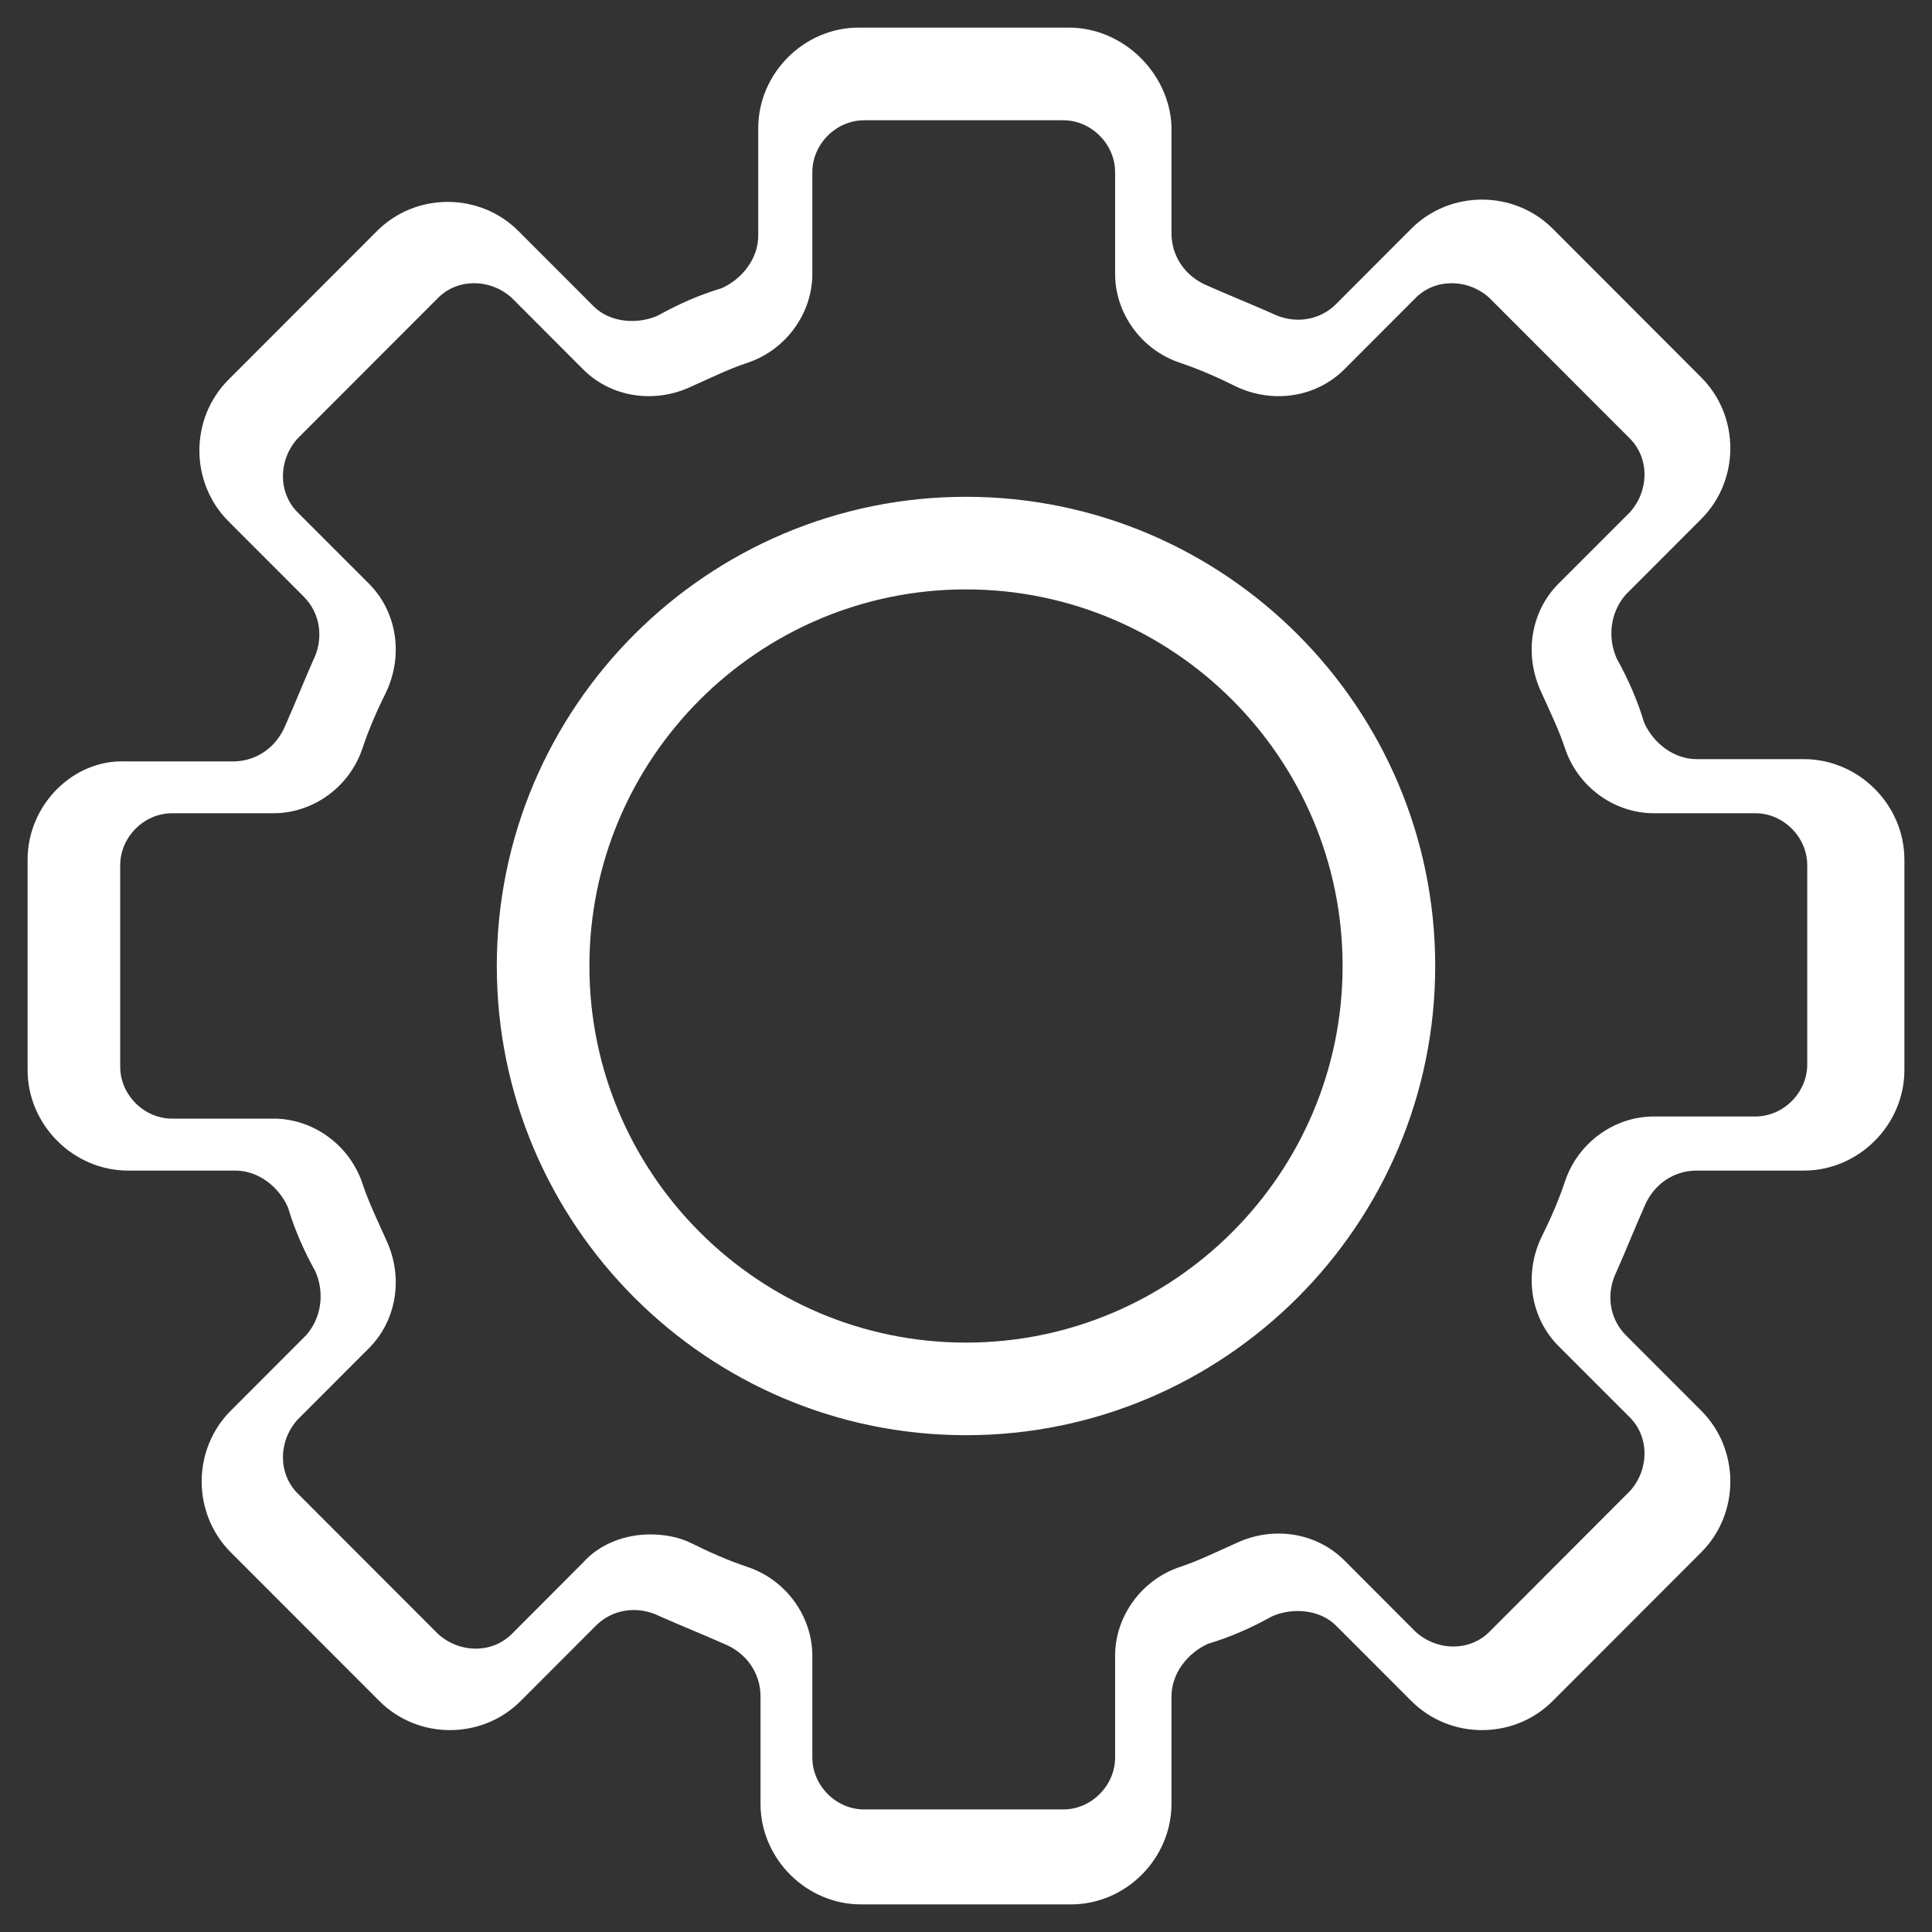 <?xml version="1.0" encoding="UTF-8"?>
<svg width="28px" height="28px" viewBox="0 0 28 28" version="1.1" xmlns="http://www.w3.org/2000/svg" xmlns:xlink="http://www.w3.org/1999/xlink">
    <rect x="0" y="0" width="28" height="28" fill="#333333" stroke="none"/>
    <!-- Generator: Sketch 52.4 (67378) - http://www.bohemiancoding.com/sketch -->
    <title>icSettingMember</title>
    <desc>Created with Sketch.</desc>
    <defs>
        <path d="M1.456,16.565 C0.662,16.565 -9.23705556e-14,15.903 -9.23705556e-14,15.107 L-9.23705556e-14,12.059 C-9.23705556e-14,11.264 0.662,10.602 1.423,10.635 L2.978,10.635 C3.309,10.635 3.607,10.436 3.739,10.105 C3.872,9.807 4.004,9.475 4.136,9.177 C4.302,8.846 4.236,8.481 4.004,8.249 L2.912,7.156 C2.349,6.593 2.349,5.665 2.912,5.102 L5.063,2.949 C5.625,2.385 6.552,2.385 7.114,2.949 L8.206,4.042 C8.438,4.274 8.835,4.307 9.133,4.174 C9.431,4.009 9.728,3.876 10.059,3.777 C10.357,3.644 10.589,3.346 10.589,3.015 L10.589,1.458 C10.589,0.663 11.251,-9.23705556e-14 12.045,-9.23705556e-14 L15.089,-9.23705556e-14 C15.883,-9.23705556e-14 16.545,0.663 16.578,1.425 L16.578,2.982 C16.578,3.313 16.777,3.611 17.108,3.744 C17.405,3.876 17.736,4.009 18.034,4.141 C18.365,4.307 18.729,4.241 18.961,4.009 L20.053,2.915 C20.615,2.352 21.542,2.352 22.104,2.915 L24.255,5.069 C24.818,5.632 24.818,6.56 24.255,7.123 L23.163,8.216 C22.931,8.481 22.898,8.846 23.031,9.144 C23.196,9.442 23.328,9.74 23.428,10.072 C23.56,10.37 23.858,10.602 24.189,10.602 L25.744,10.602 C26.538,10.602 27.2,11.264 27.2,12.059 L27.2,15.107 C27.2,15.903 26.538,16.565 25.744,16.565 L24.189,16.565 C23.858,16.565 23.56,16.764 23.428,17.095 C23.295,17.393 23.163,17.725 23.031,18.023 C22.865,18.354 22.931,18.719 23.163,18.951 L24.255,20.044 C24.818,20.607 24.818,21.535 24.255,22.098 L22.104,24.251 C21.542,24.815 20.615,24.815 20.053,24.251 L18.961,23.158 C18.729,22.926 18.332,22.893 18.034,23.026 C17.736,23.191 17.438,23.324 17.108,23.423 C16.81,23.556 16.578,23.854 16.578,24.185 L16.578,25.742 C16.578,26.537 15.916,27.2 15.122,27.2 L12.078,27.2 C11.284,27.2 10.622,26.537 10.622,25.742 L10.622,24.185 C10.622,23.854 10.423,23.556 10.092,23.423 C9.795,23.291 9.464,23.158 9.166,23.026 C8.835,22.86 8.471,22.926 8.239,23.158 L7.147,24.251 C6.585,24.815 5.658,24.815 5.096,24.251 L2.945,22.098 C2.382,21.535 2.382,20.607 2.945,20.044 L4.037,18.951 C4.269,18.686 4.302,18.321 4.169,18.023 C4.004,17.725 3.872,17.427 3.772,17.095 C3.64,16.797 3.342,16.565 3.011,16.565 L1.456,16.565 Z M1.342,12.14 L1.342,15.059 C1.342,15.467 1.687,15.812 2.094,15.812 L3.567,15.812 C4.132,15.812 4.665,16.189 4.853,16.753 C4.947,17.036 5.072,17.287 5.197,17.57 C5.448,18.103 5.354,18.731 4.947,19.139 L3.912,20.175 C3.63,20.489 3.63,20.959 3.912,21.242 L5.95,23.282 C6.263,23.564 6.733,23.564 7.016,23.282 L8.05,22.246 C8.301,21.964 8.677,21.838 9.022,21.838 C9.21,21.838 9.429,21.87 9.617,21.964 C9.868,22.089 10.15,22.215 10.432,22.309 C10.997,22.497 11.373,23.031 11.373,23.596 L11.373,25.071 C11.373,25.479 11.717,25.824 12.125,25.824 L15.009,25.824 C15.416,25.824 15.761,25.479 15.761,25.071 L15.761,23.596 C15.761,23.031 16.137,22.497 16.702,22.309 C16.984,22.215 17.234,22.089 17.517,21.964 C18.049,21.713 18.676,21.807 19.084,22.215 L20.118,23.251 C20.432,23.533 20.902,23.533 21.184,23.251 L23.222,21.21 C23.504,20.897 23.504,20.426 23.222,20.143 L22.187,19.108 C21.78,18.699 21.686,18.072 21.936,17.538 C22.062,17.287 22.187,17.005 22.281,16.722 C22.469,16.157 23.002,15.781 23.566,15.781 L25.04,15.781 C25.447,15.781 25.792,15.435 25.792,15.027 L25.792,12.14 C25.792,11.732 25.447,11.386 25.04,11.386 L23.566,11.386 C23.002,11.386 22.469,11.01 22.281,10.445 C22.187,10.162 22.062,9.911 21.936,9.629 C21.686,9.095 21.78,8.467 22.187,8.059 L23.222,7.024 C23.504,6.71 23.504,6.239 23.222,5.956 L21.184,3.916 C20.871,3.634 20.4,3.634 20.118,3.916 L19.084,4.952 C18.676,5.36 18.049,5.454 17.517,5.203 C17.266,5.078 16.984,4.952 16.702,4.858 C16.137,4.67 15.761,4.136 15.761,3.571 L15.761,2.096 C15.761,1.688 15.416,1.343 15.009,1.343 L12.125,1.343 C11.717,1.343 11.373,1.688 11.373,2.096 L11.373,3.571 C11.373,4.136 10.997,4.67 10.432,4.858 C10.15,4.952 9.899,5.078 9.617,5.203 C9.084,5.454 8.457,5.36 8.05,4.952 L7.016,3.916 C6.702,3.634 6.232,3.634 5.95,3.916 L3.912,5.956 C3.63,6.27 3.63,6.741 3.912,7.024 L4.947,8.059 C5.354,8.467 5.448,9.095 5.197,9.629 C5.072,9.88 4.947,10.162 4.853,10.445 C4.665,11.01 4.132,11.386 3.567,11.386 L2.094,11.386 C1.687,11.386 1.342,11.732 1.342,12.14 Z M13.6,20.4 C9.851,20.4 6.8,17.349 6.8,13.6 C6.8,9.851 9.851,6.8 13.6,6.8 C17.349,6.8 20.4,9.851 20.4,13.6 C20.4,17.349 17.349,20.4 13.6,20.4 Z M13.6,8.142 C10.59,8.142 8.142,10.59 8.142,13.6 C8.142,16.61 10.59,19.058 13.6,19.058 C16.61,19.058 19.058,16.61 19.058,13.6 C19.058,10.59 16.61,8.142 13.6,8.142 Z" id="path-1"></path>
    </defs>
    <g id="Page-1" stroke="none" stroke-width="1" fill="none" fill-rule="evenodd">
        <g id="Chatrooms_VideoMembers-Copy-5" transform="translate(-328, -35)">
            <g id="icSettingMember" transform="translate(328.4, 35.4)">
                <mask id="mask-2" fill="white">
                    <use xlink:href="#path-1"></use>
                </mask>
                <use fill="#FFFFFF" fill-rule="nonzero" xlink:href="#path-1"></use>
            </g>
        </g>
    </g>
</svg>